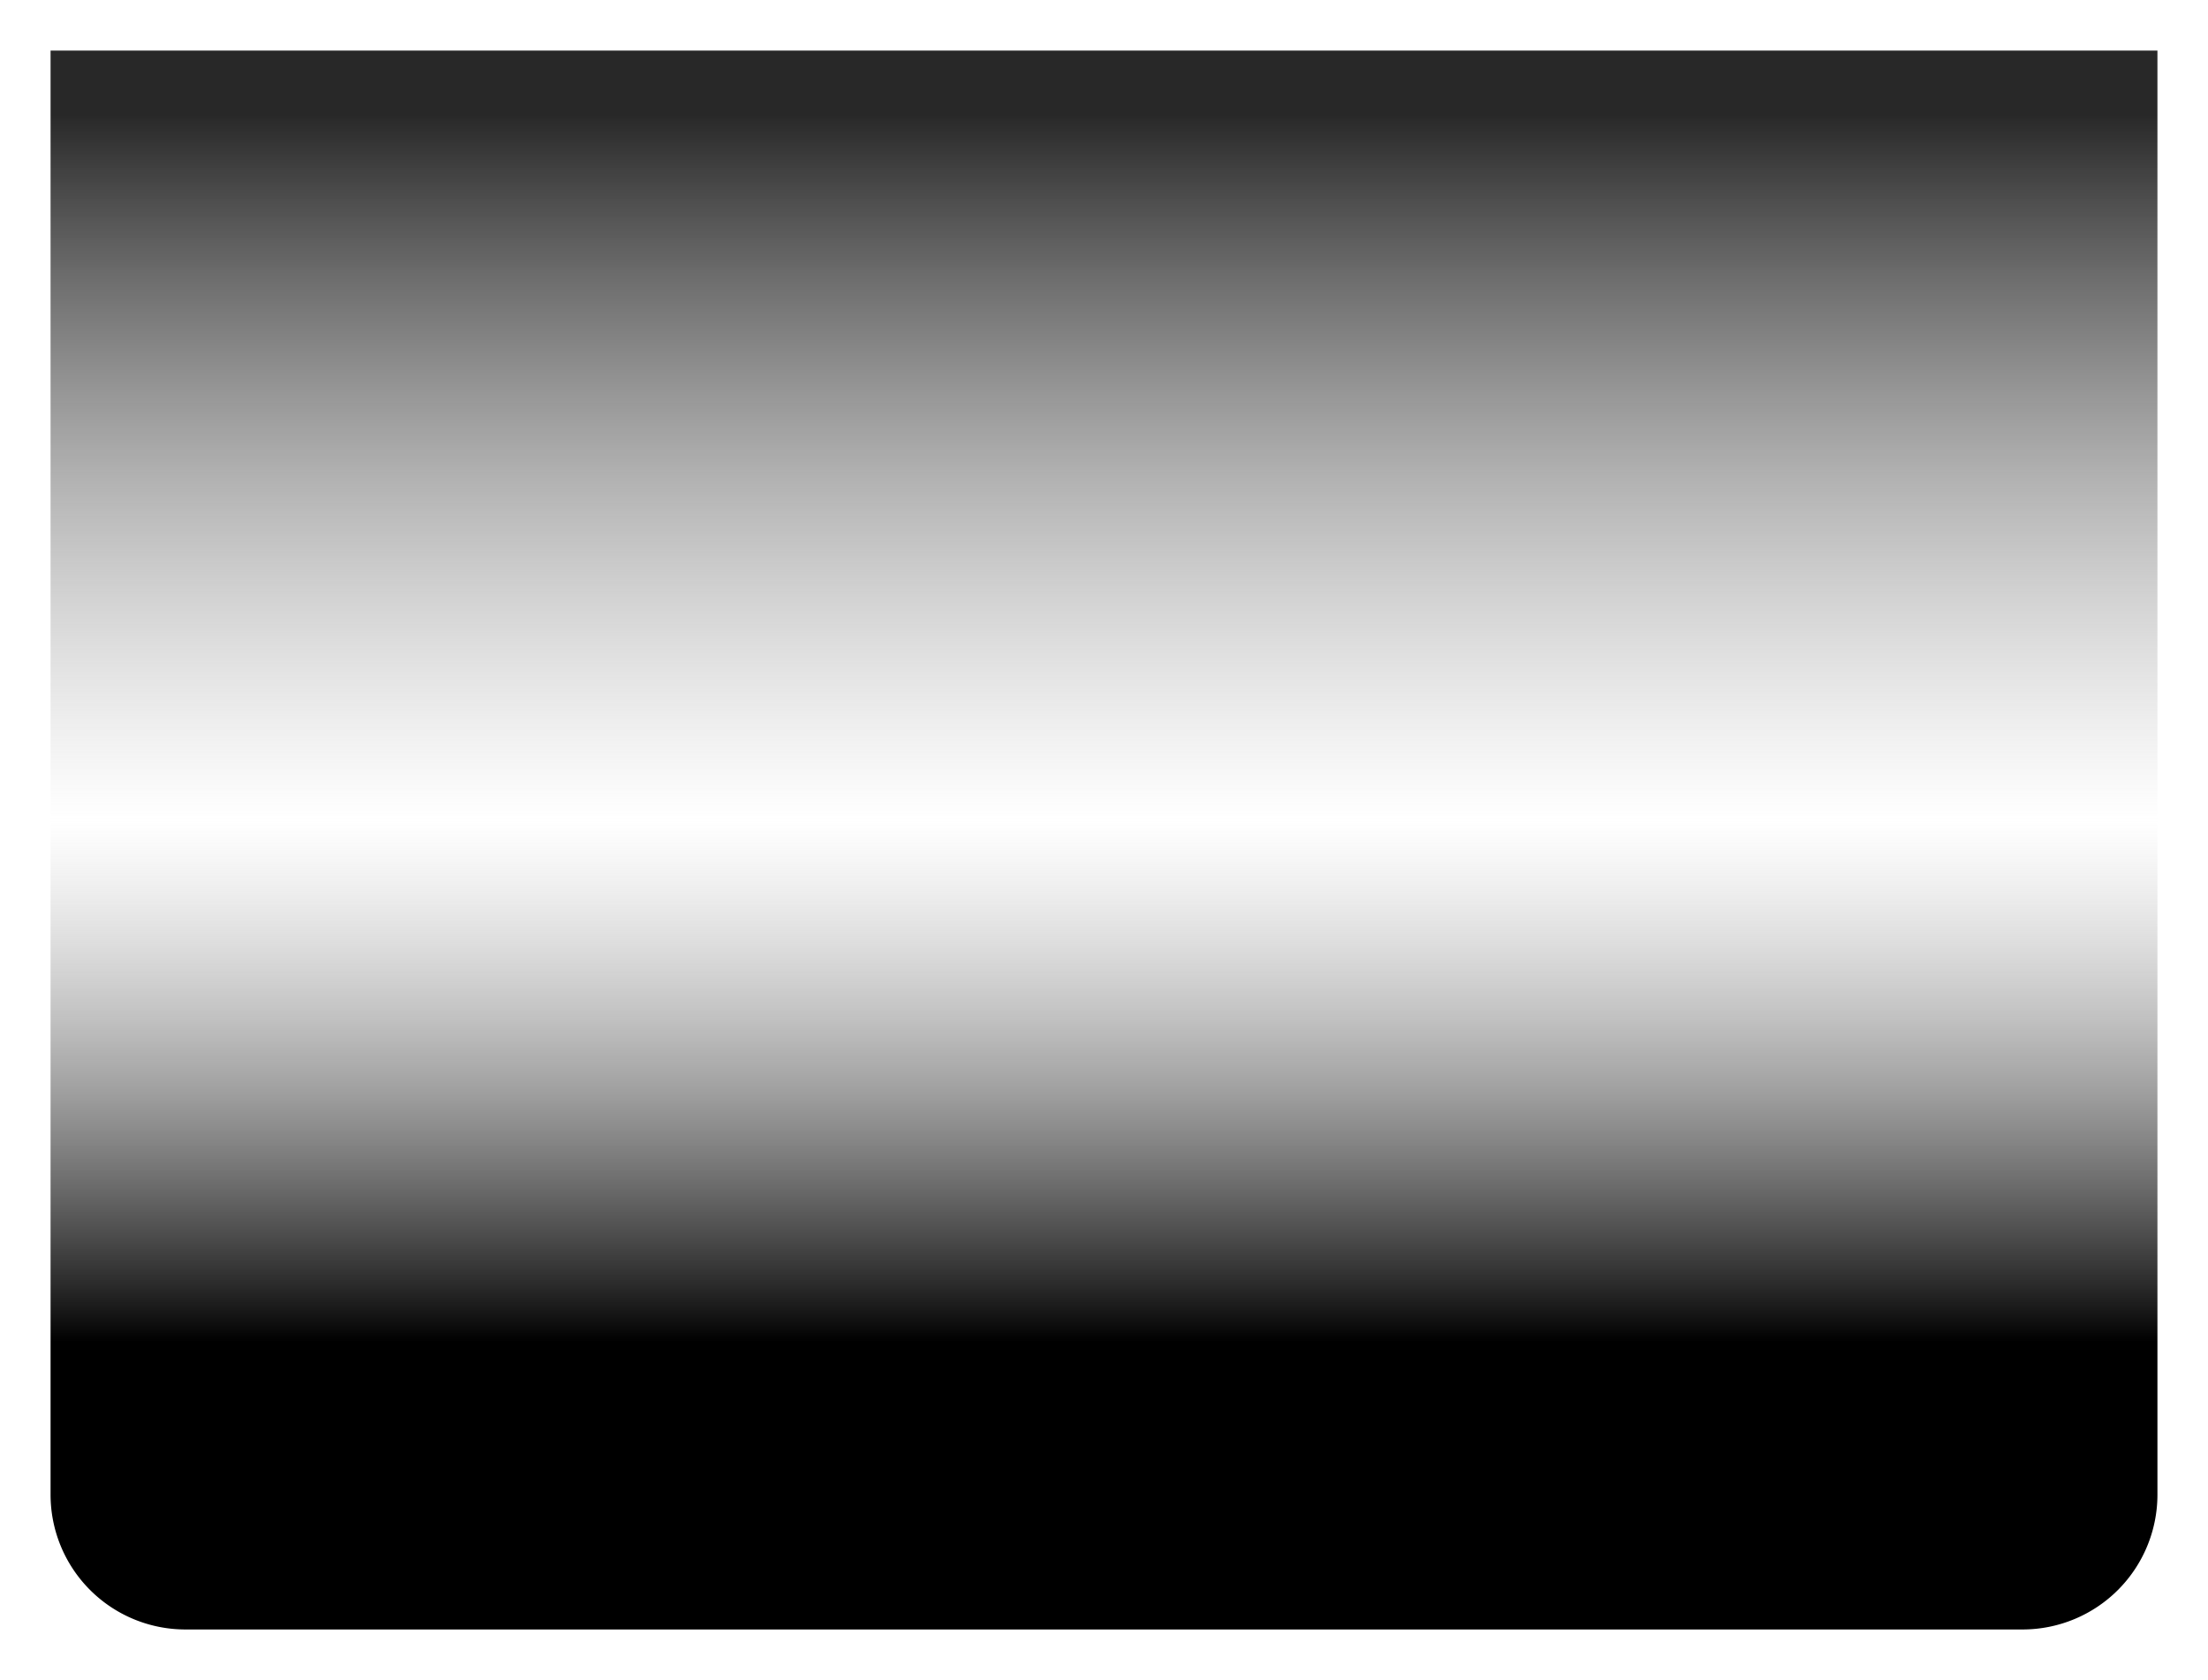 <svg xmlns="http://www.w3.org/2000/svg" xmlns:xlink="http://www.w3.org/1999/xlink" width="393" height="299" viewBox="0 0 393 299">
  <defs>
    <linearGradient id="linear-gradient" x1="0.5" y1="0.036" x2="0.5" y2="0.821" gradientUnits="objectBoundingBox">
      <stop offset="0" stop-color="#282828"/>
      <stop offset="0.575" stop-color="#939393" stop-opacity="0"/>
      <stop offset="1"/>
    </linearGradient>
    <filter id="Rectangle_48596" x="0" y="0" width="393" height="299" filterUnits="userSpaceOnUse">
      <feOffset dy="3" input="SourceAlpha"/>
      <feGaussianBlur stdDeviation="3" result="blur"/>
      <feFlood flood-color="#747474" flood-opacity="0.161"/>
      <feComposite operator="in" in2="blur"/>
      <feComposite in="SourceGraphic"/>
    </filter>
  </defs>
  <g transform="matrix(1, 0, 0, 1, 0, 0)" filter="url(#Rectangle_48596)">
    <path id="Rectangle_48596-2" data-name="Rectangle 48596" d="M0,0H375a0,0,0,0,1,0,0V257a24,24,0,0,1-24,24H24A24,24,0,0,1,0,257V0A0,0,0,0,1,0,0Z" transform="translate(9 6)" fill="url(#linear-gradient)"/>
  </g>
</svg>
